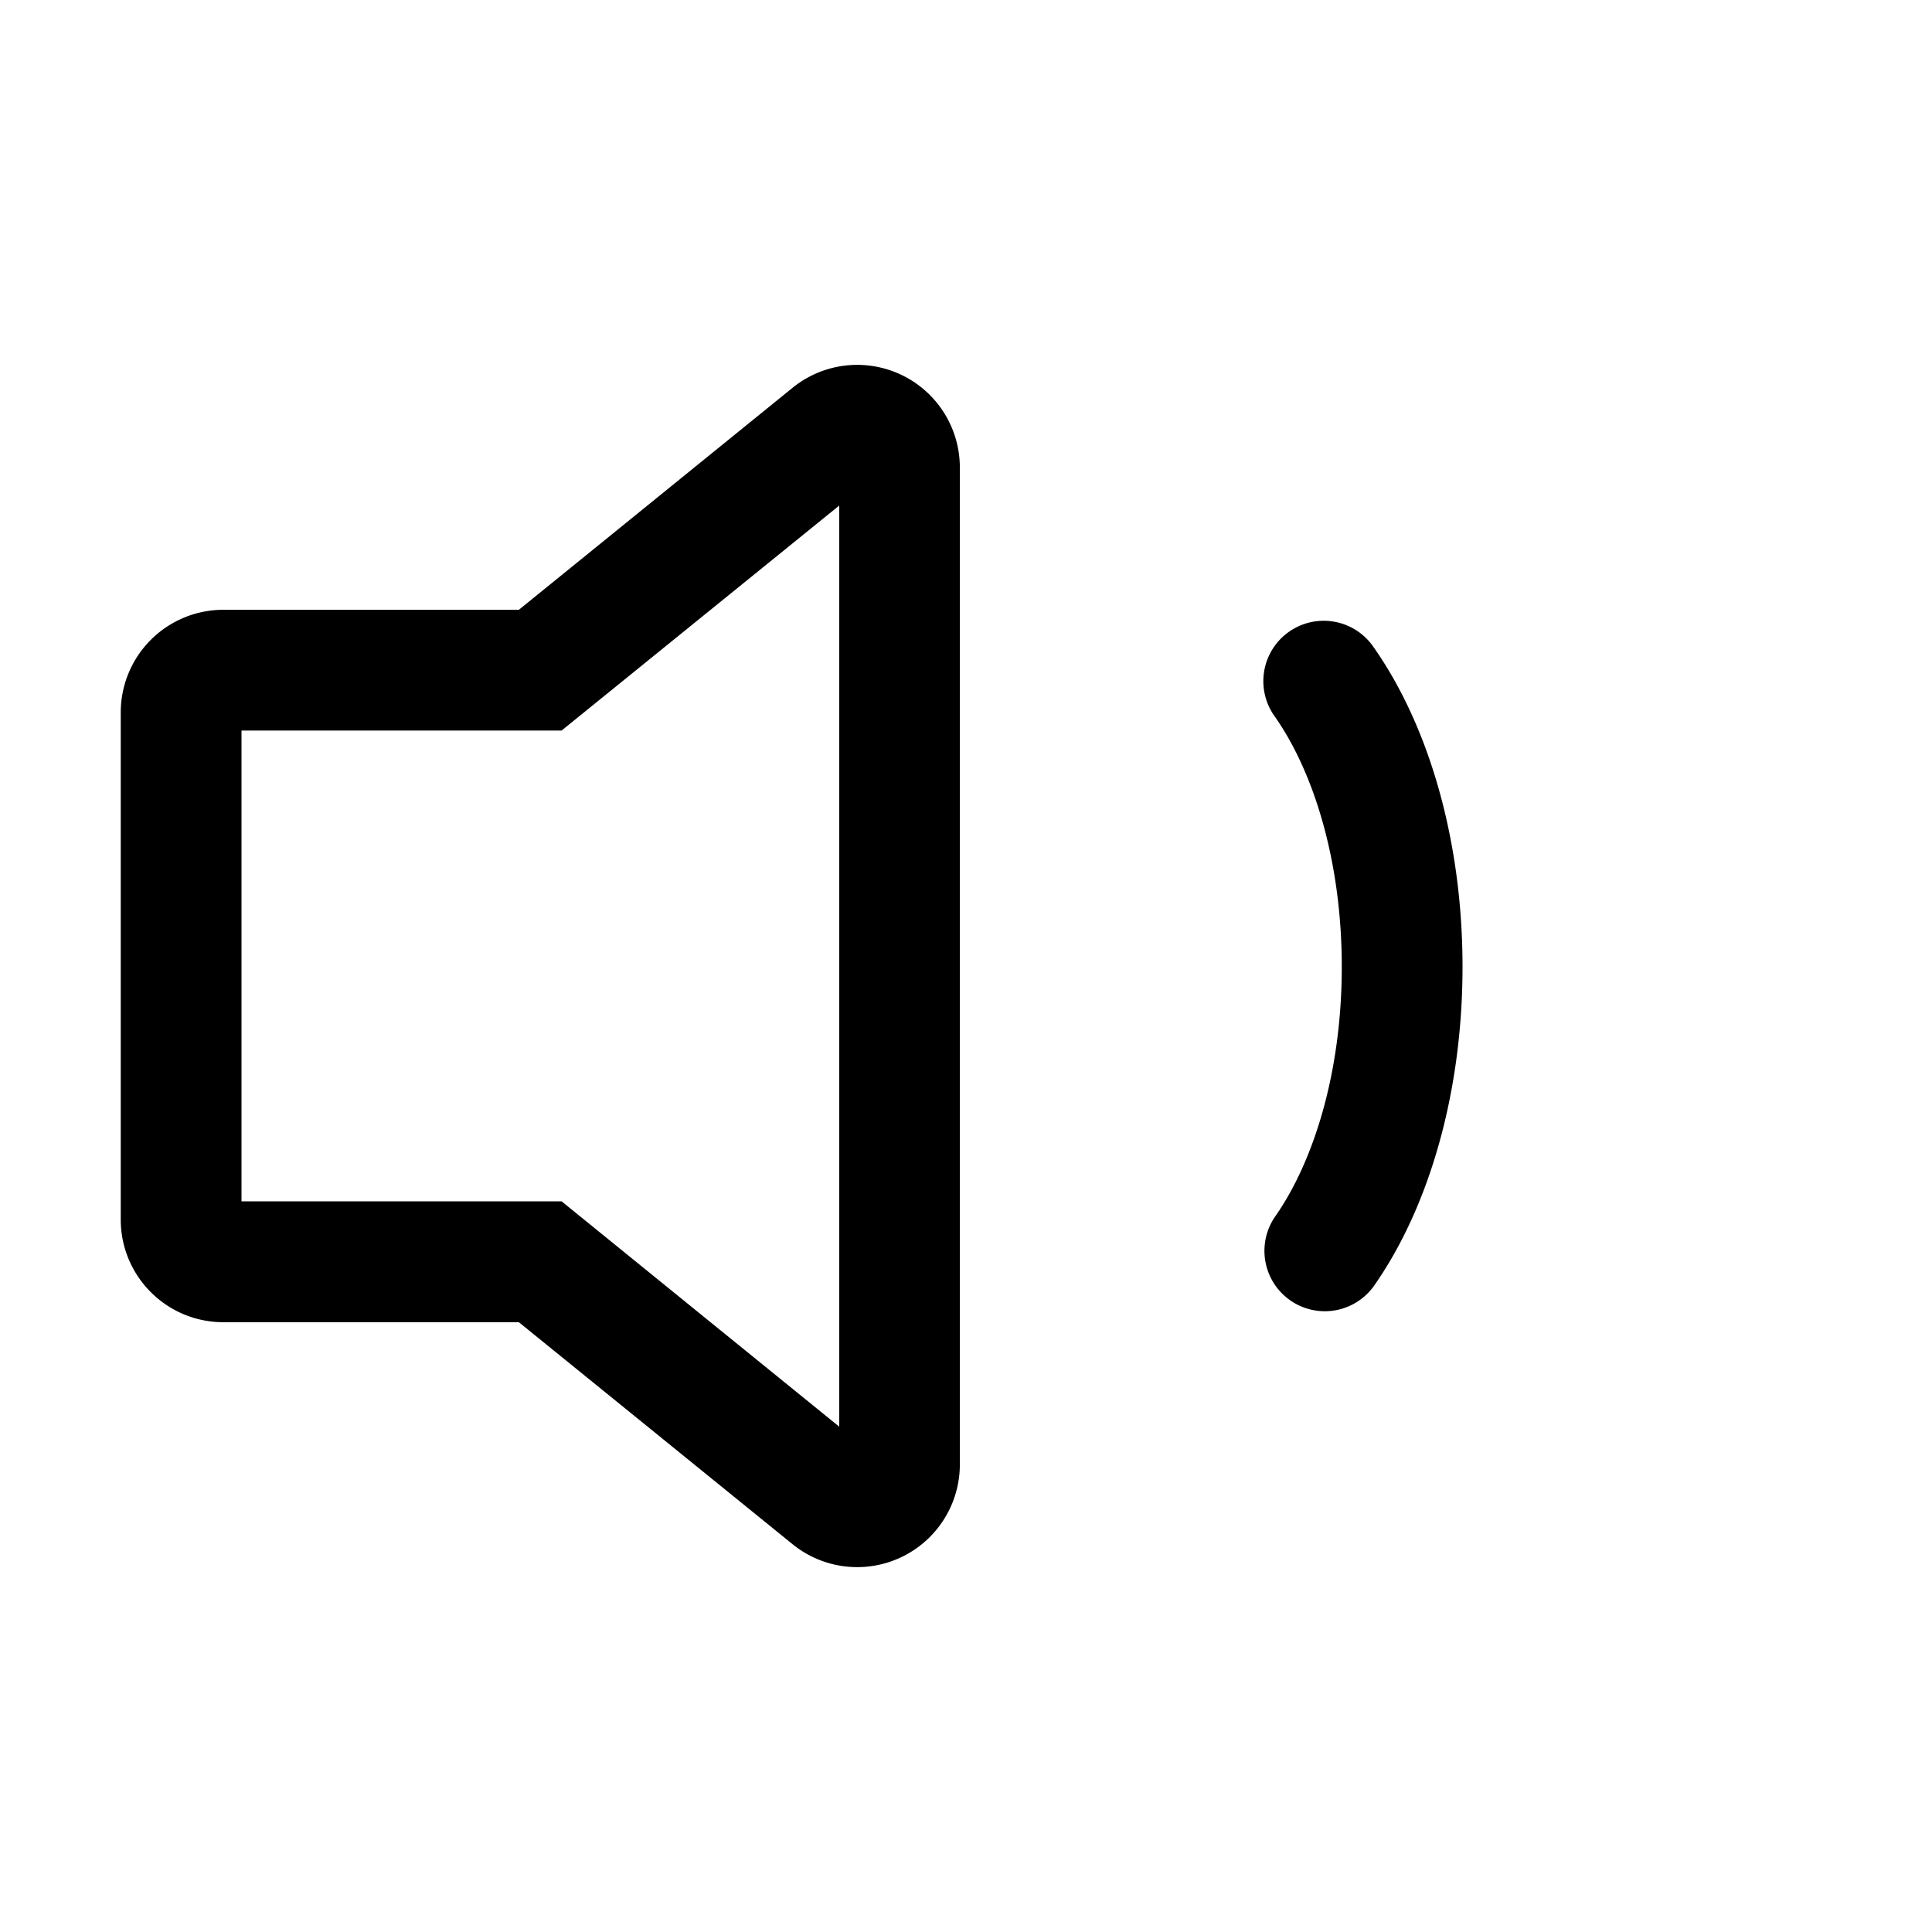 <svg viewBox="0 0 16 16" width="16" height="16"><path d="M1 10.1c0 .469.38.85.85.85h2.447l2.266 1.838a.85.85 0 0 0 1.386-.66V3.872a.85.85 0 0 0-1.386-.66L4.297 5.05H1.85A.85.85 0 0 0 1 5.9v4.198Zm1-.15v-3.9h2.651L6.95 4.187v7.628L4.651 9.949H2Zm9.376-4.59a.5.5 0 1 0-.818.575c.322.459.554 1.2.554 2.072 0 .871-.232 1.613-.554 2.071a.5.5 0 0 0 .818.575c.466-.663.736-1.619.736-2.646 0-1.028-.27-1.983-.736-2.647Z"/></svg>